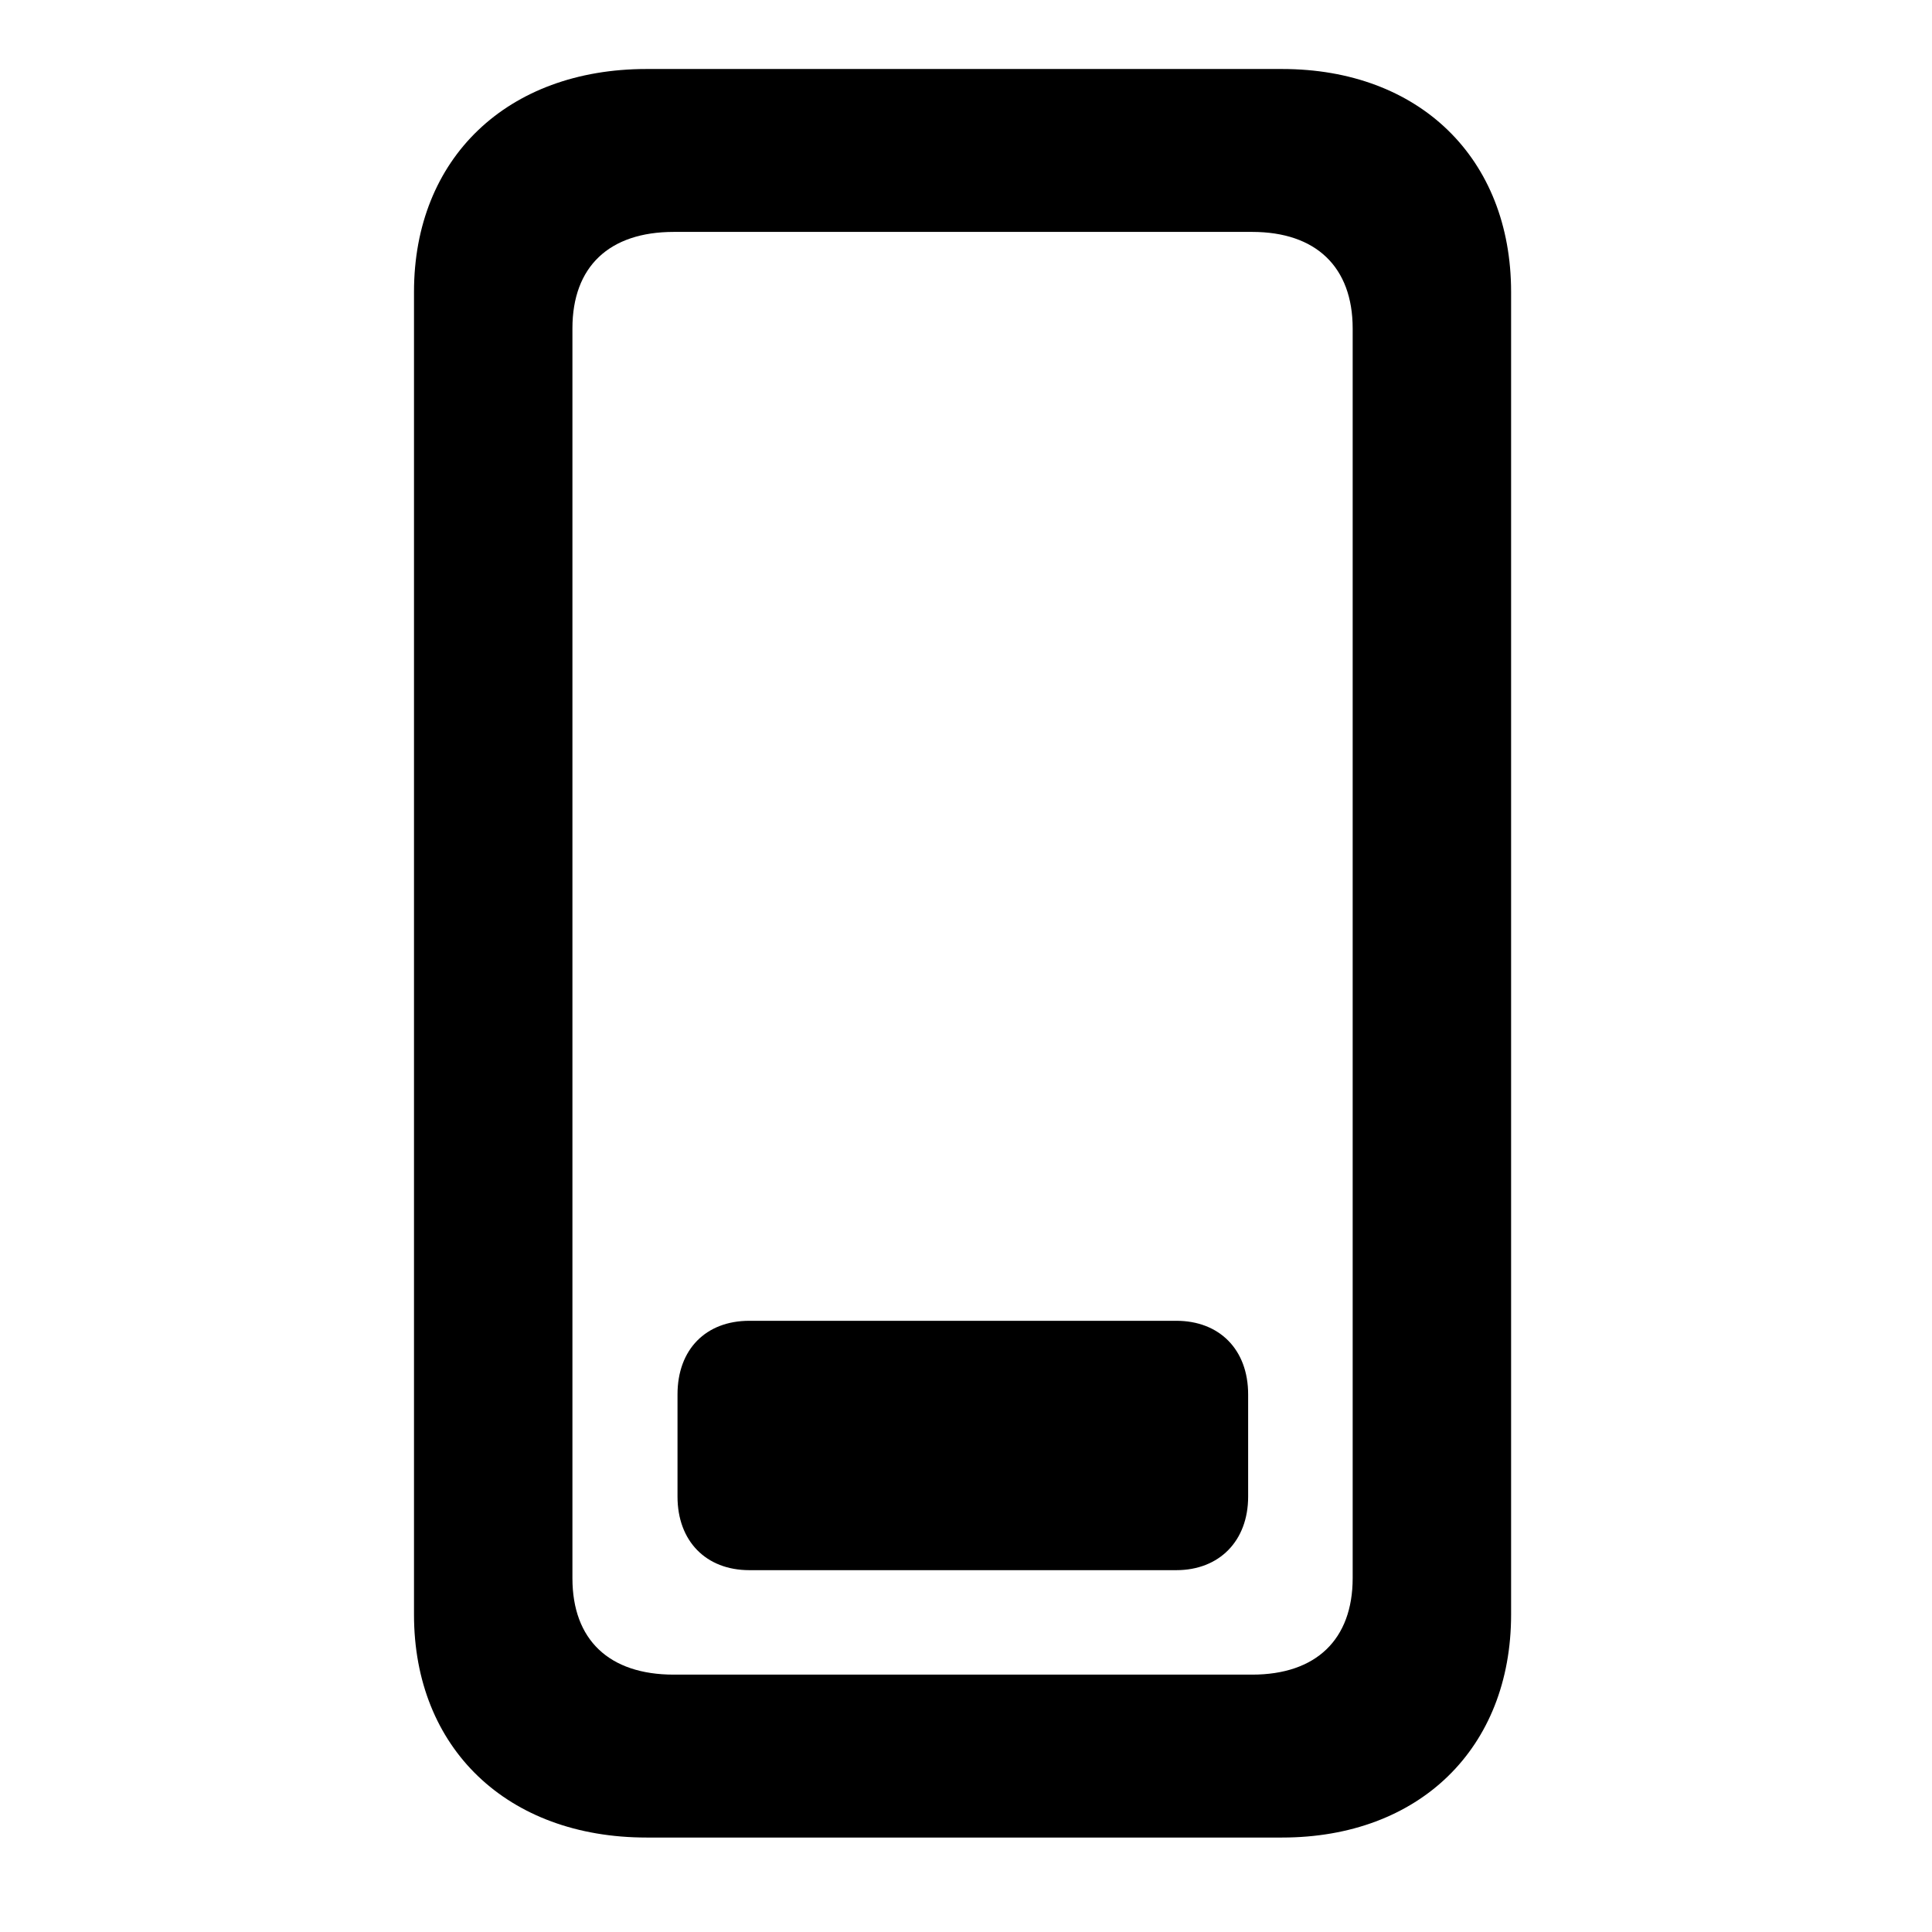 <svg width="28" height="28" viewBox="0 0 28 28" fill="none" xmlns="http://www.w3.org/2000/svg">
<path d="M6 23.401C6 25.337 7.351 26.631 9.371 26.631H18.58C20.57 26.631 21.9 25.337 21.9 23.399V4.232C21.9 2.293 20.57 1 18.58 1H9.371C7.351 1 6 2.293 6 4.23V23.401ZM8.296 22.873V4.759C8.296 3.865 8.828 3.361 9.765 3.361H18.147C19.073 3.361 19.604 3.87 19.604 4.761V22.87C19.604 23.762 19.073 24.27 18.147 24.27H9.765C8.828 24.27 8.296 23.766 8.296 22.873Z" fill="black"/>
<path d="M10.86 22.756H17.048C17.669 22.756 18.089 22.334 18.089 21.69V20.209C18.089 19.555 17.669 19.142 17.048 19.142H10.86C10.231 19.142 9.819 19.555 9.819 20.209V21.69C9.819 22.334 10.231 22.756 10.86 22.756Z" fill="black"/>
</svg>
